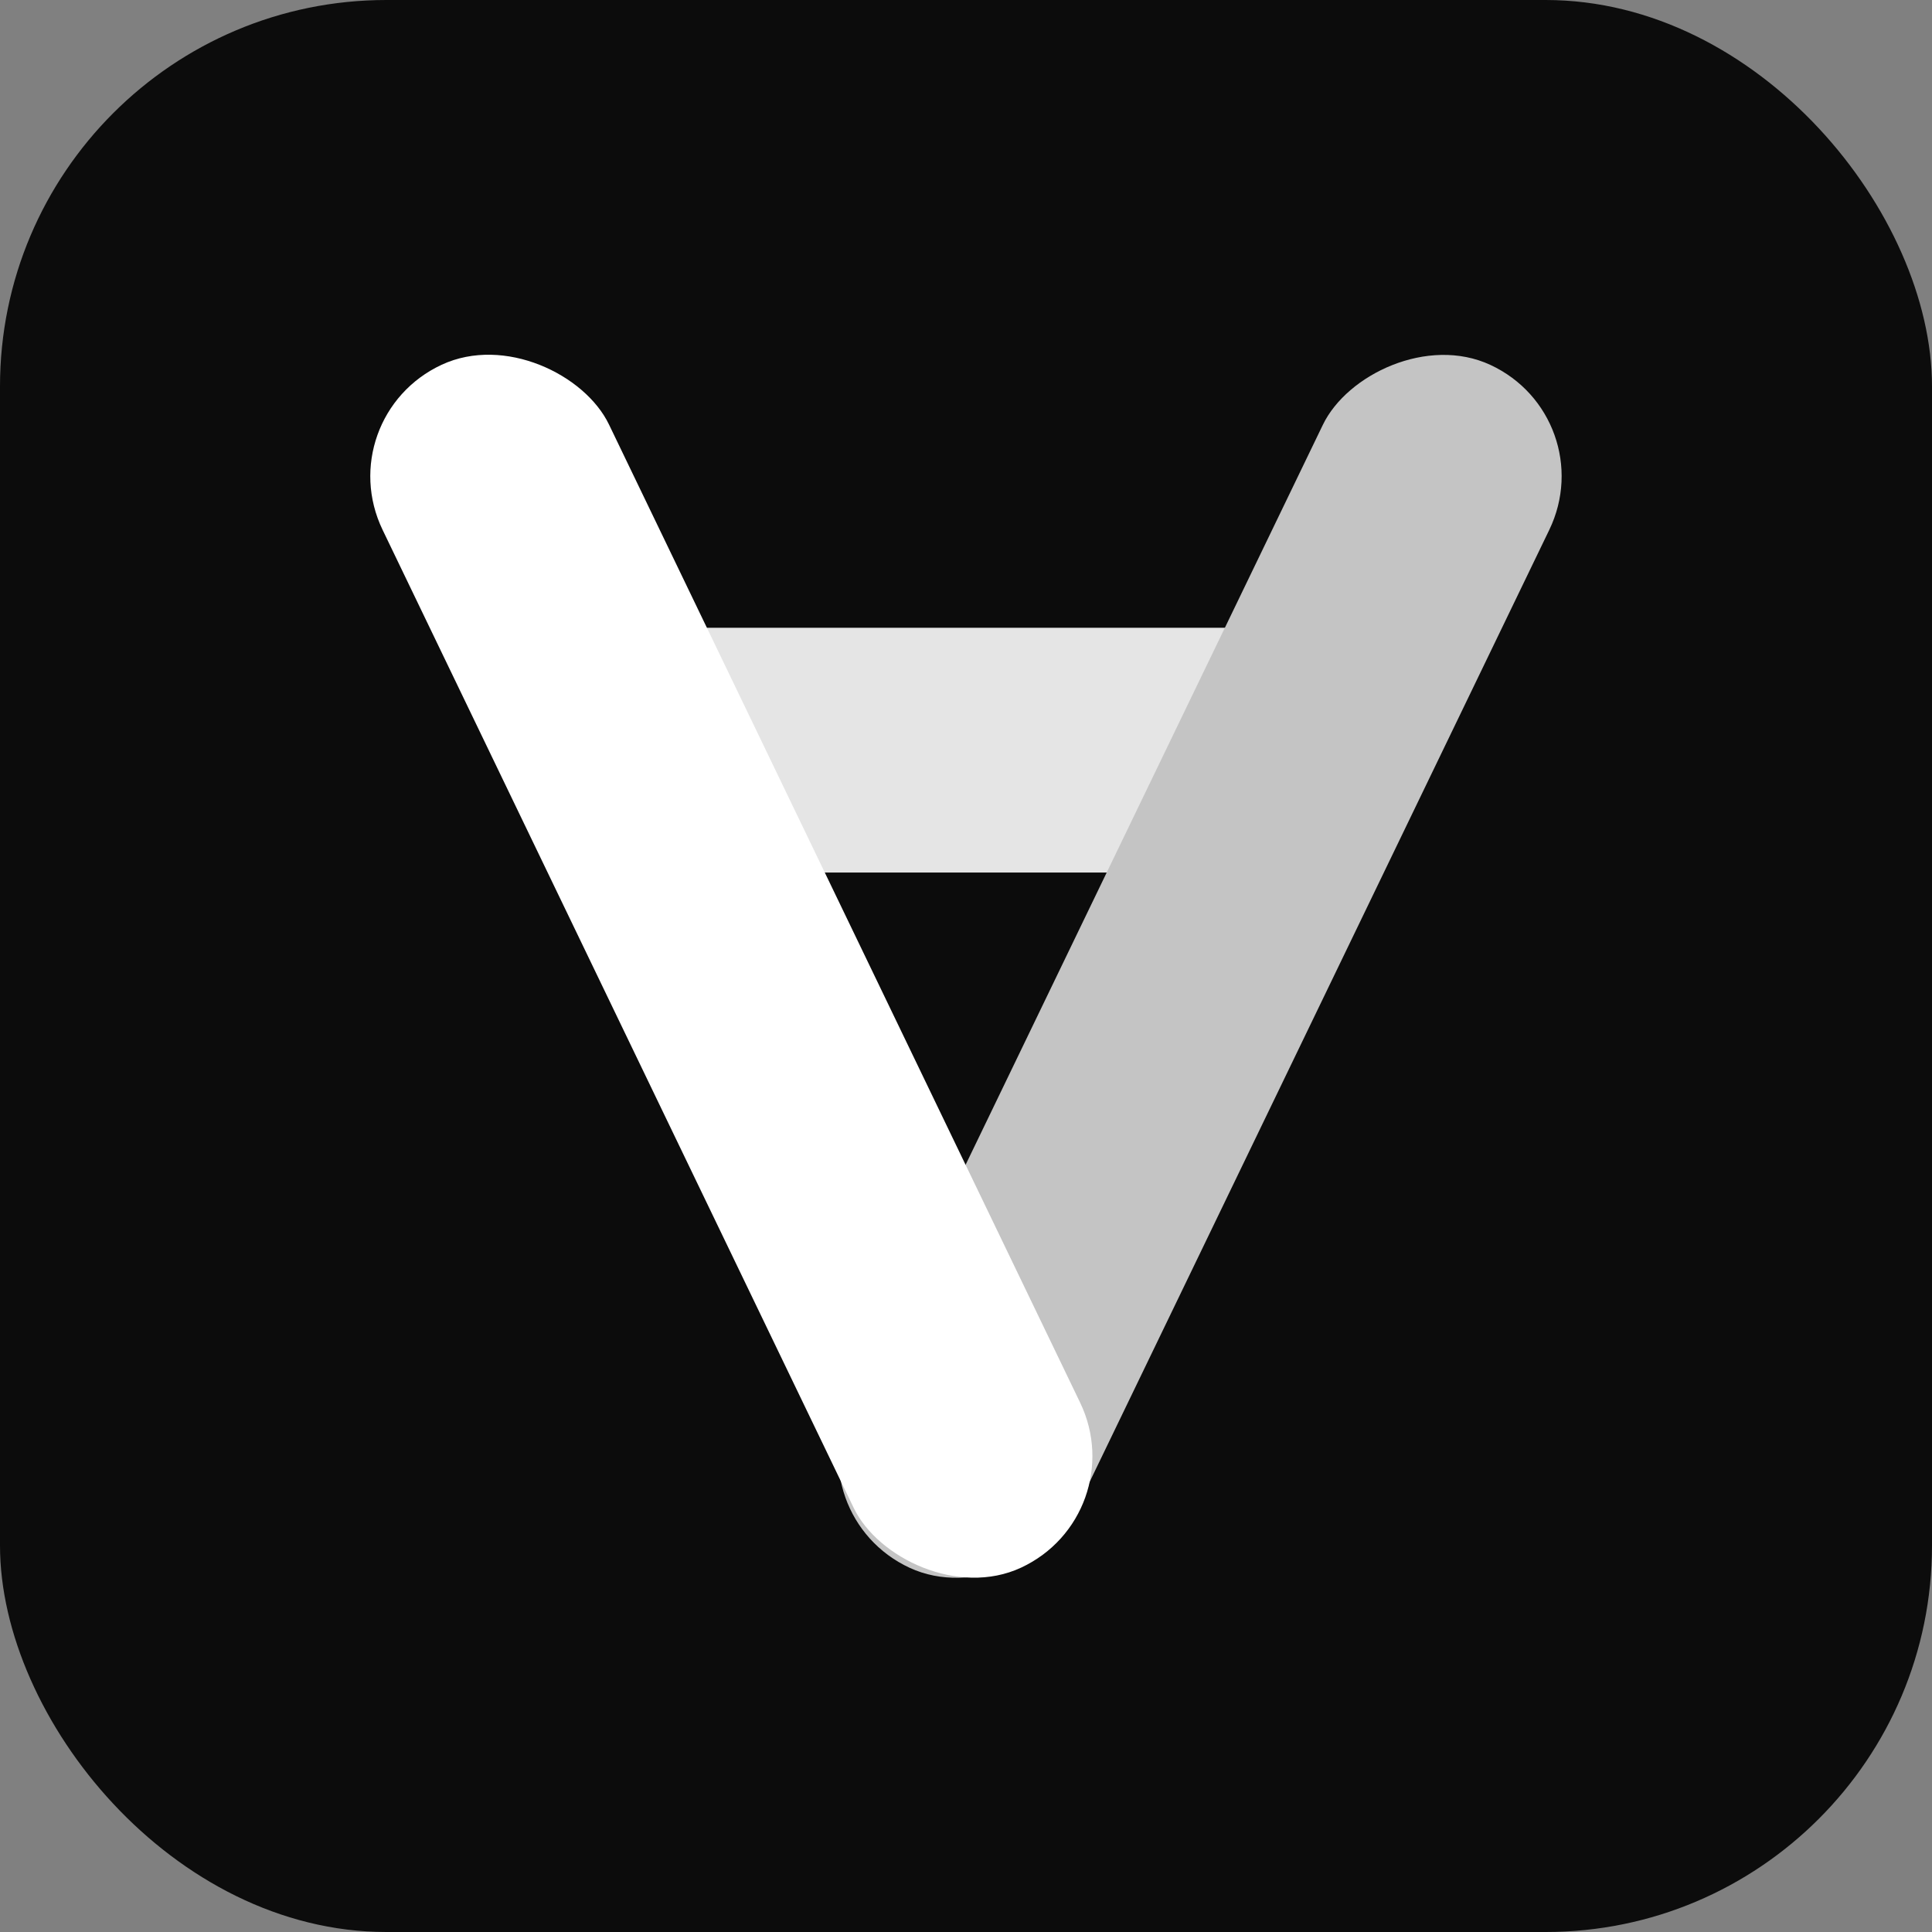 <svg width="2500" height="2500" viewBox="0 0 2500 2500" fill="none" xmlns="http://www.w3.org/2000/svg">
<rect x="0" y="0" width="2500" height="2500" fill="#808080" stroke="none"/>
<rect width="2500" height="2500" rx="500" fill="#0C0C0C"/>
<rect x="707.708" y="812.313" width="1132.58" height="316.737" rx="158.369" fill="#E5E5E5"/>
<rect width="323" height="1727.57" rx="161.5" transform="matrix(-0.907 -0.421 -0.435 0.901 2075 540.161)" fill="#C4C4C4"/>
<rect width="323" height="1727.57" rx="161.5" transform="matrix(0.907 -0.422 0.434 0.901 425 540.161)" fill="white"/>
</svg>
